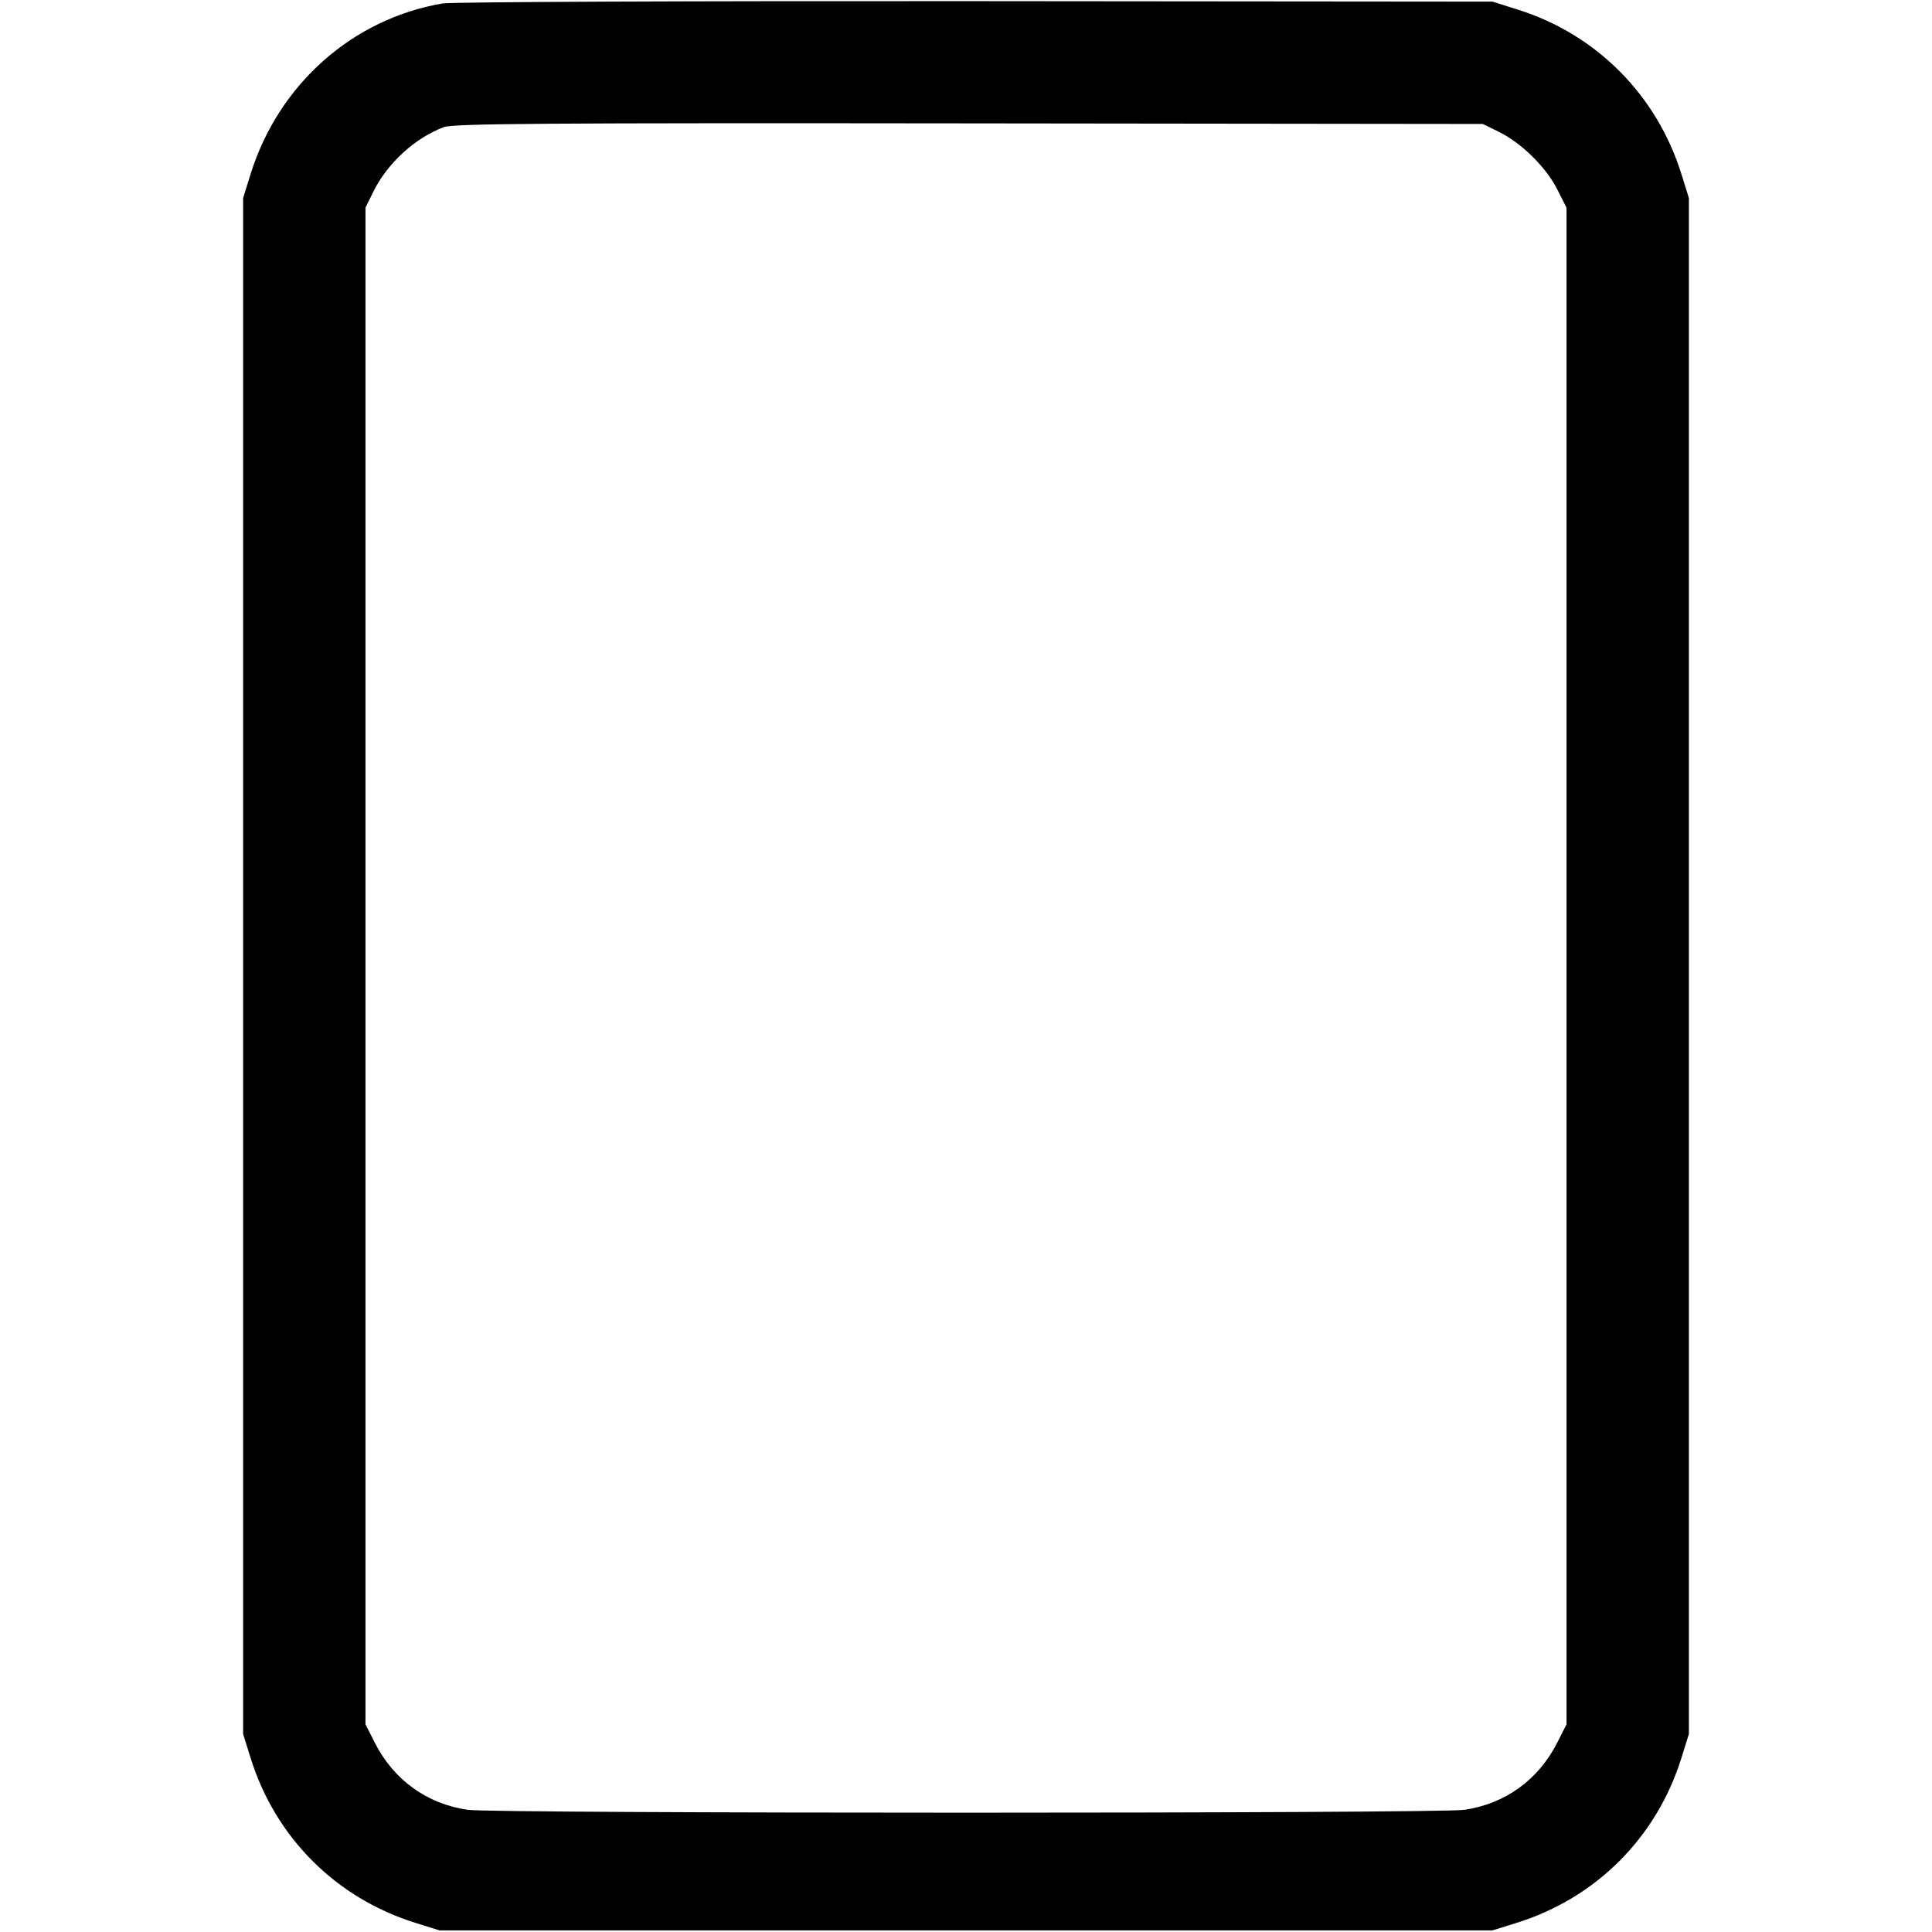 <svg xmlns="http://www.w3.org/2000/svg" width="512" height="512"><path d="M117.303.911C93.433 4.961 73.83 22.364 66.425 46.08l-1.998 6.4v407.04l1.998 6.4c6.573 21.051 22.604 37.082 43.655 43.655l6.4 1.998h279.04l6.4-1.998c21.051-6.573 37.082-22.604 43.655-43.655l1.998-6.4V52.48l-1.998-6.4c-6.516-20.867-22.494-36.947-43.218-43.493L395.52.427 258.56.304C183.232.237 119.667.51 117.303.911m279.924 34.031c5.927 2.903 12.467 9.336 15.426 15.176l2.494 4.922v401.92l-2.468 4.871c-4.994 9.855-13.815 16.226-24.633 17.791-6.99 1.011-257.102 1.011-264.092 0-10.818-1.565-19.639-7.936-24.633-17.791l-2.468-4.871V55.04l2.1-4.267c3.705-7.53 11.091-14.279 18.713-17.098 2.528-.935 27.48-1.11 139.187-.98l136.107.158 4.267 2.089" fill-rule="evenodd"/></svg>